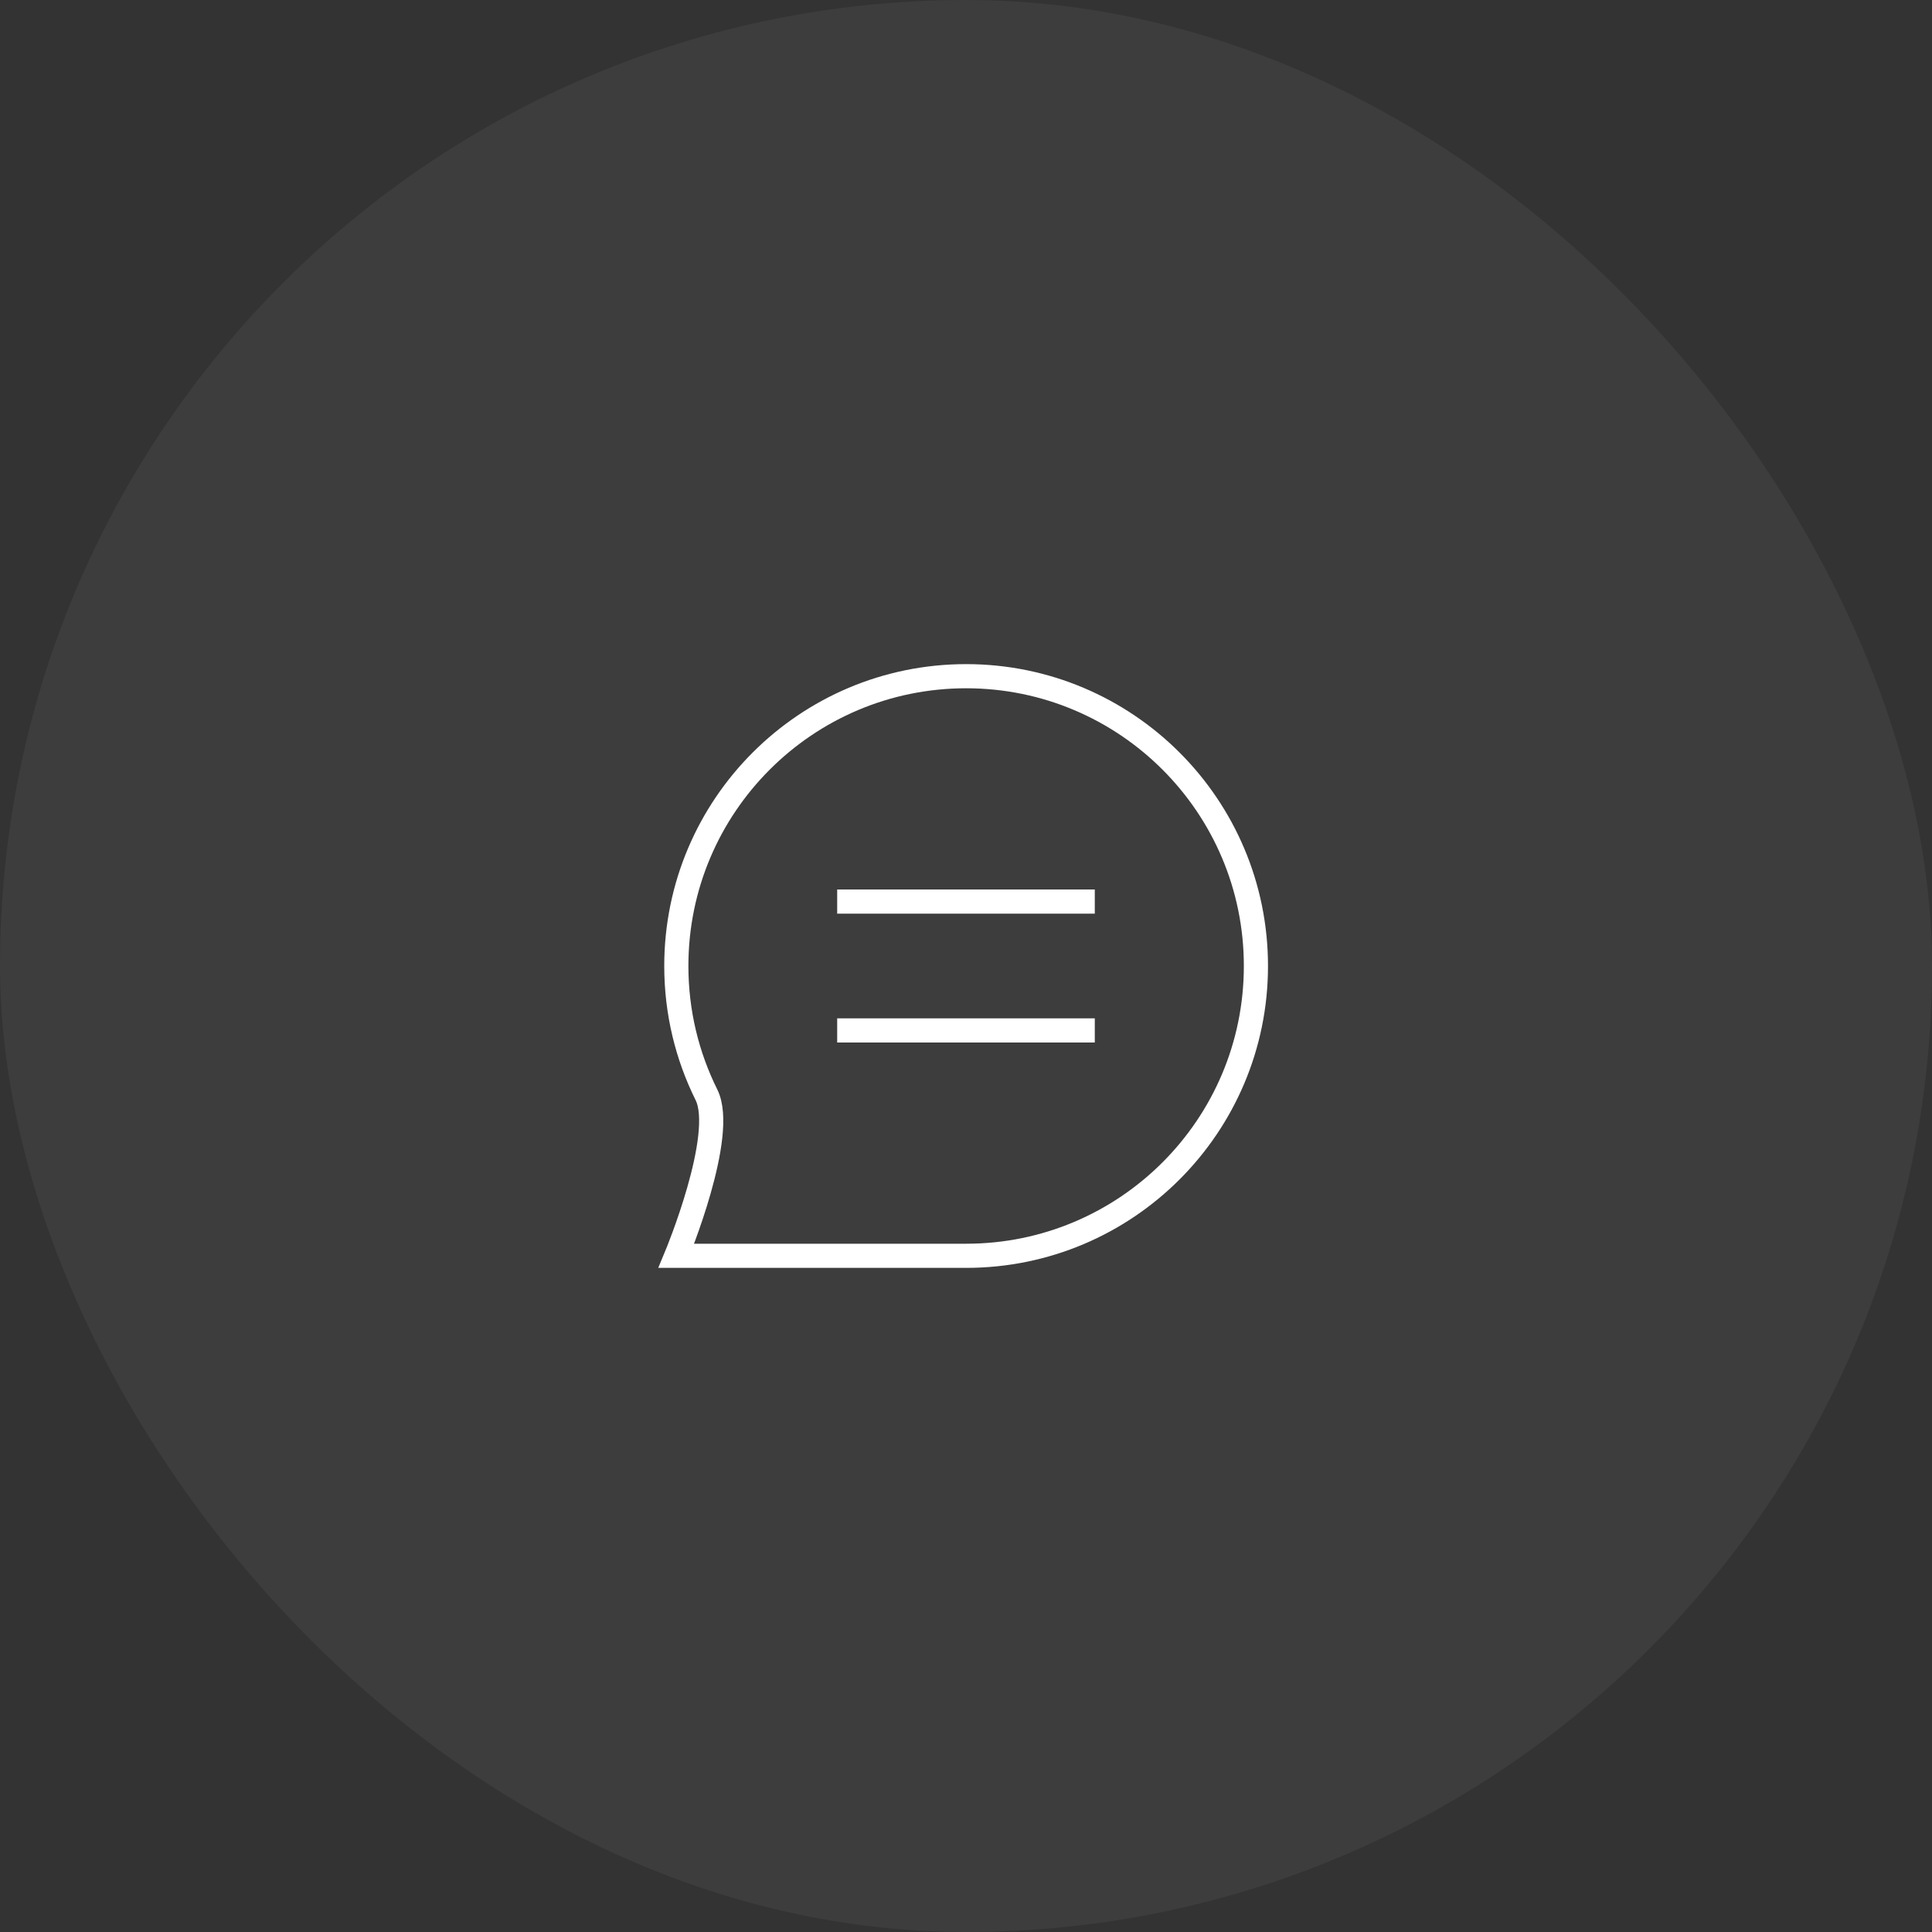 <svg width="80" height="80" viewBox="0 0 80 80" fill="none" xmlns="http://www.w3.org/2000/svg">
<rect x="0" y="0" width="80" height="80" fill="#333333" stroke="none"/>
<rect width="80" height="80" rx="40" fill="white" fill-opacity="0.05"/>
<path d="M34.666 37.333H45.333M34.666 42.667H45.333M52.005 40C52.005 46.627 46.632 52 40.005 52C37.29 52 28.006 52 28.006 52C28.006 52 30.085 47.008 29.253 45.334C28.454 43.727 28.005 41.916 28.005 40C28.005 33.373 33.377 28 40.005 28C46.632 28 52.005 33.373 52.005 40Z" stroke="white" strokeOpacity="0.32" strokeWidth="1.8" strokeLinecap="round" strokeLinejoin="round"/>
</svg>

